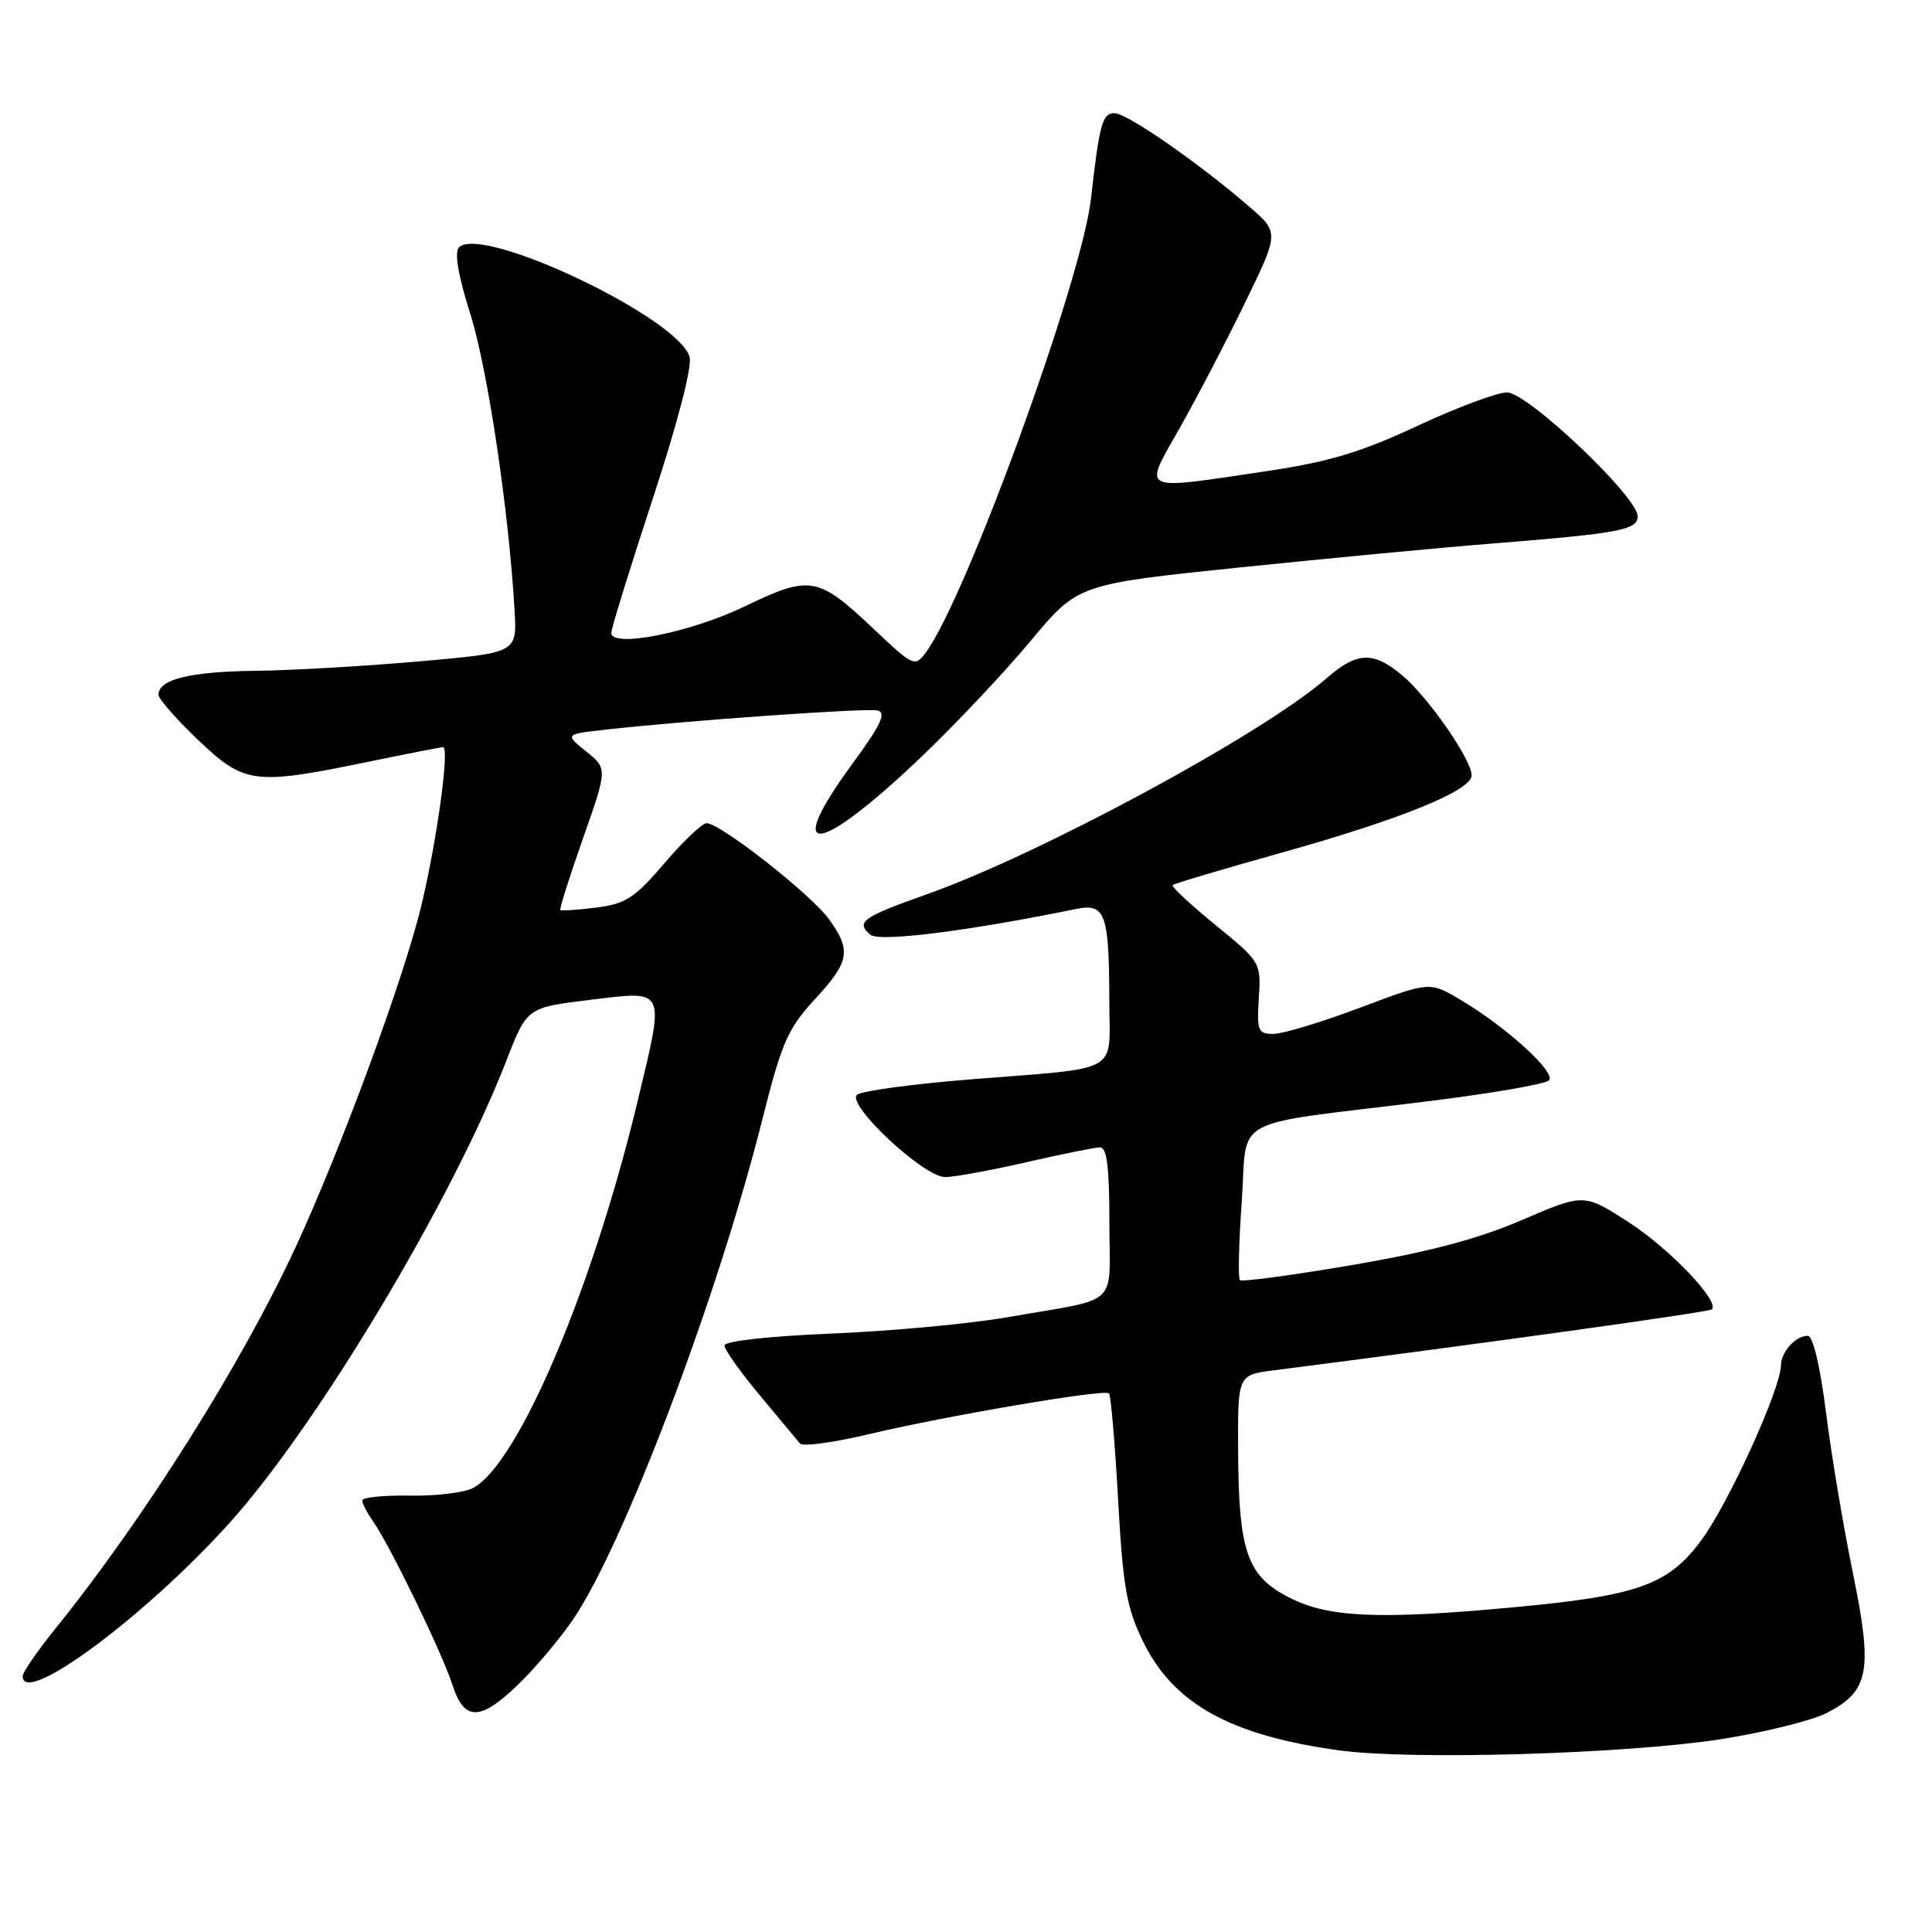 <?xml version="1.0" encoding="UTF-8" standalone="no"?>
<!DOCTYPE svg PUBLIC "-//W3C//DTD SVG 1.1//EN" "http://www.w3.org/Graphics/SVG/1.1/DTD/svg11.dtd" >
<svg xmlns="http://www.w3.org/2000/svg" xmlns:xlink="http://www.w3.org/1999/xlink" version="1.1" viewBox="0 0 256 256">
 <g >
 <path fill="currentColor"
d=" M 227.92 230.47 C 233.66 229.58 240.02 228.01 242.06 226.97 C 247.68 224.10 248.18 221.42 245.52 208.44 C 244.28 202.42 242.68 192.89 241.97 187.25 C 241.18 181.01 240.23 177.00 239.54 177.00 C 237.92 177.00 236.00 179.13 235.98 180.95 C 235.95 184.03 229.08 199.12 225.50 204.00 C 221.08 210.02 217.15 211.43 200.50 212.98 C 182.79 214.62 176.11 214.34 170.96 211.75 C 165.25 208.87 164.13 205.72 164.06 192.34 C 164.00 182.19 164.00 182.19 168.75 181.58 C 196.51 178.03 226.47 173.86 226.83 173.50 C 227.90 172.44 221.25 165.47 215.81 161.95 C 209.88 158.13 209.88 158.13 201.69 161.65 C 195.87 164.16 189.35 165.89 179.12 167.63 C 171.22 168.98 164.54 169.88 164.29 169.62 C 164.04 169.37 164.15 164.67 164.54 159.19 C 165.35 147.65 162.44 149.23 188.92 145.96 C 197.40 144.92 204.74 143.66 205.24 143.16 C 206.26 142.14 199.60 136.07 193.46 132.44 C 189.42 130.06 189.42 130.06 180.20 133.53 C 175.13 135.44 169.97 137.00 168.74 137.00 C 166.69 137.00 166.53 136.59 166.80 132.25 C 167.10 127.54 167.05 127.46 161.06 122.57 C 157.74 119.86 155.19 117.48 155.38 117.28 C 155.58 117.08 162.05 115.16 169.76 113.00 C 185.68 108.54 195.00 104.75 195.00 102.73 C 195.00 100.67 189.27 92.41 185.84 89.52 C 181.98 86.27 179.82 86.34 175.78 89.87 C 167.36 97.23 137.78 113.21 122.72 118.53 C 114.29 121.51 113.33 122.20 115.34 123.86 C 116.53 124.85 128.24 123.38 142.61 120.44 C 146.47 119.65 146.97 121.04 146.99 132.73 C 147.00 142.44 148.86 141.40 128.50 143.03 C 120.80 143.65 114.07 144.57 113.55 145.07 C 112.17 146.42 122.45 156.01 125.25 155.97 C 126.49 155.96 131.32 155.07 136.00 154.00 C 140.68 152.93 145.06 152.04 145.75 152.03 C 146.67 152.01 147.00 154.65 147.00 161.98 C 147.00 173.43 148.65 171.89 133.50 174.54 C 128.55 175.40 118.09 176.38 110.25 176.70 C 101.86 177.05 96.00 177.70 96.00 178.29 C 96.00 178.84 98.11 181.81 100.68 184.89 C 103.25 187.98 105.65 190.85 106.00 191.27 C 106.36 191.70 110.44 191.15 115.07 190.05 C 125.44 187.59 146.34 184.03 146.95 184.63 C 147.19 184.87 147.74 191.19 148.15 198.67 C 148.80 210.31 149.28 213.04 151.46 217.51 C 155.51 225.79 163.07 229.97 177.50 231.94 C 187.07 233.24 215.23 232.42 227.92 230.47 Z  M 68.73 223.14 C 70.92 221.02 74.13 217.22 75.87 214.68 C 82.54 205.00 95.03 172.06 100.93 148.66 C 103.57 138.15 104.36 136.33 107.95 132.43 C 112.57 127.43 112.83 125.98 109.90 121.87 C 107.55 118.56 95.30 108.96 93.60 109.08 C 93.00 109.13 90.47 111.53 88.00 114.43 C 84.10 118.99 82.90 119.77 79.00 120.26 C 76.53 120.57 74.39 120.71 74.25 120.58 C 74.11 120.44 75.46 116.18 77.25 111.09 C 80.50 101.85 80.50 101.85 77.67 99.57 C 74.84 97.29 74.84 97.29 80.17 96.69 C 90.95 95.48 114.71 93.80 116.26 94.14 C 117.50 94.42 116.75 96.01 112.93 101.23 C 103.59 113.97 108.33 113.43 122.20 100.18 C 126.62 95.96 133.07 89.11 136.54 84.96 C 142.83 77.41 142.83 77.41 164.17 75.20 C 175.90 73.99 191.12 72.54 198.00 72.00 C 214.60 70.67 217.00 70.22 217.00 68.41 C 217.00 65.83 202.41 52.00 199.69 52.00 C 198.37 52.00 193.02 54.00 187.80 56.44 C 180.31 59.94 176.08 61.20 167.77 62.44 C 150.74 64.97 151.45 65.32 156.35 56.66 C 158.63 52.62 162.53 45.15 165.00 40.06 C 169.50 30.80 169.50 30.80 165.50 27.35 C 158.73 21.51 149.33 15.00 147.67 15.00 C 146.07 15.00 145.68 16.39 144.56 26.33 C 143.34 37.13 127.97 79.36 122.66 86.48 C 121.23 88.40 121.01 88.30 115.79 83.36 C 108.38 76.35 107.36 76.17 98.73 80.33 C 91.46 83.83 81.00 85.91 81.00 83.86 C 81.00 83.29 83.46 75.32 86.47 66.16 C 89.74 56.21 91.72 48.62 91.38 47.32 C 90.03 42.18 63.87 29.73 60.82 32.78 C 60.18 33.42 60.70 36.49 62.33 41.64 C 64.63 48.92 67.46 67.94 68.19 81.00 C 68.50 86.50 68.50 86.50 55.50 87.64 C 48.35 88.27 38.53 88.84 33.68 88.89 C 25.13 89.00 21.00 90.03 21.00 92.06 C 21.00 92.60 23.35 95.28 26.22 98.02 C 32.36 103.88 33.65 104.06 48.50 101.00 C 53.85 99.90 58.44 99.00 58.71 99.00 C 59.60 99.00 57.90 111.38 55.83 120.00 C 53.52 129.60 45.20 152.20 39.19 165.22 C 32.04 180.68 19.11 201.22 7.31 215.84 C 4.94 218.78 3.00 221.59 3.00 222.09 C 3.00 226.25 19.33 214.13 30.50 201.70 C 42.12 188.76 59.97 158.93 67.09 140.56 C 69.83 133.50 69.83 133.50 78.17 132.49 C 88.33 131.25 88.11 130.78 84.54 145.70 C 78.56 170.70 68.69 193.95 62.70 197.16 C 61.54 197.78 57.76 198.24 54.30 198.18 C 50.83 198.12 48.00 198.41 48.00 198.81 C 48.00 199.22 48.66 200.50 49.48 201.66 C 51.72 204.87 58.58 219.01 59.95 223.25 C 61.51 228.11 63.64 228.09 68.73 223.14 Z "/>
</g>
</svg>